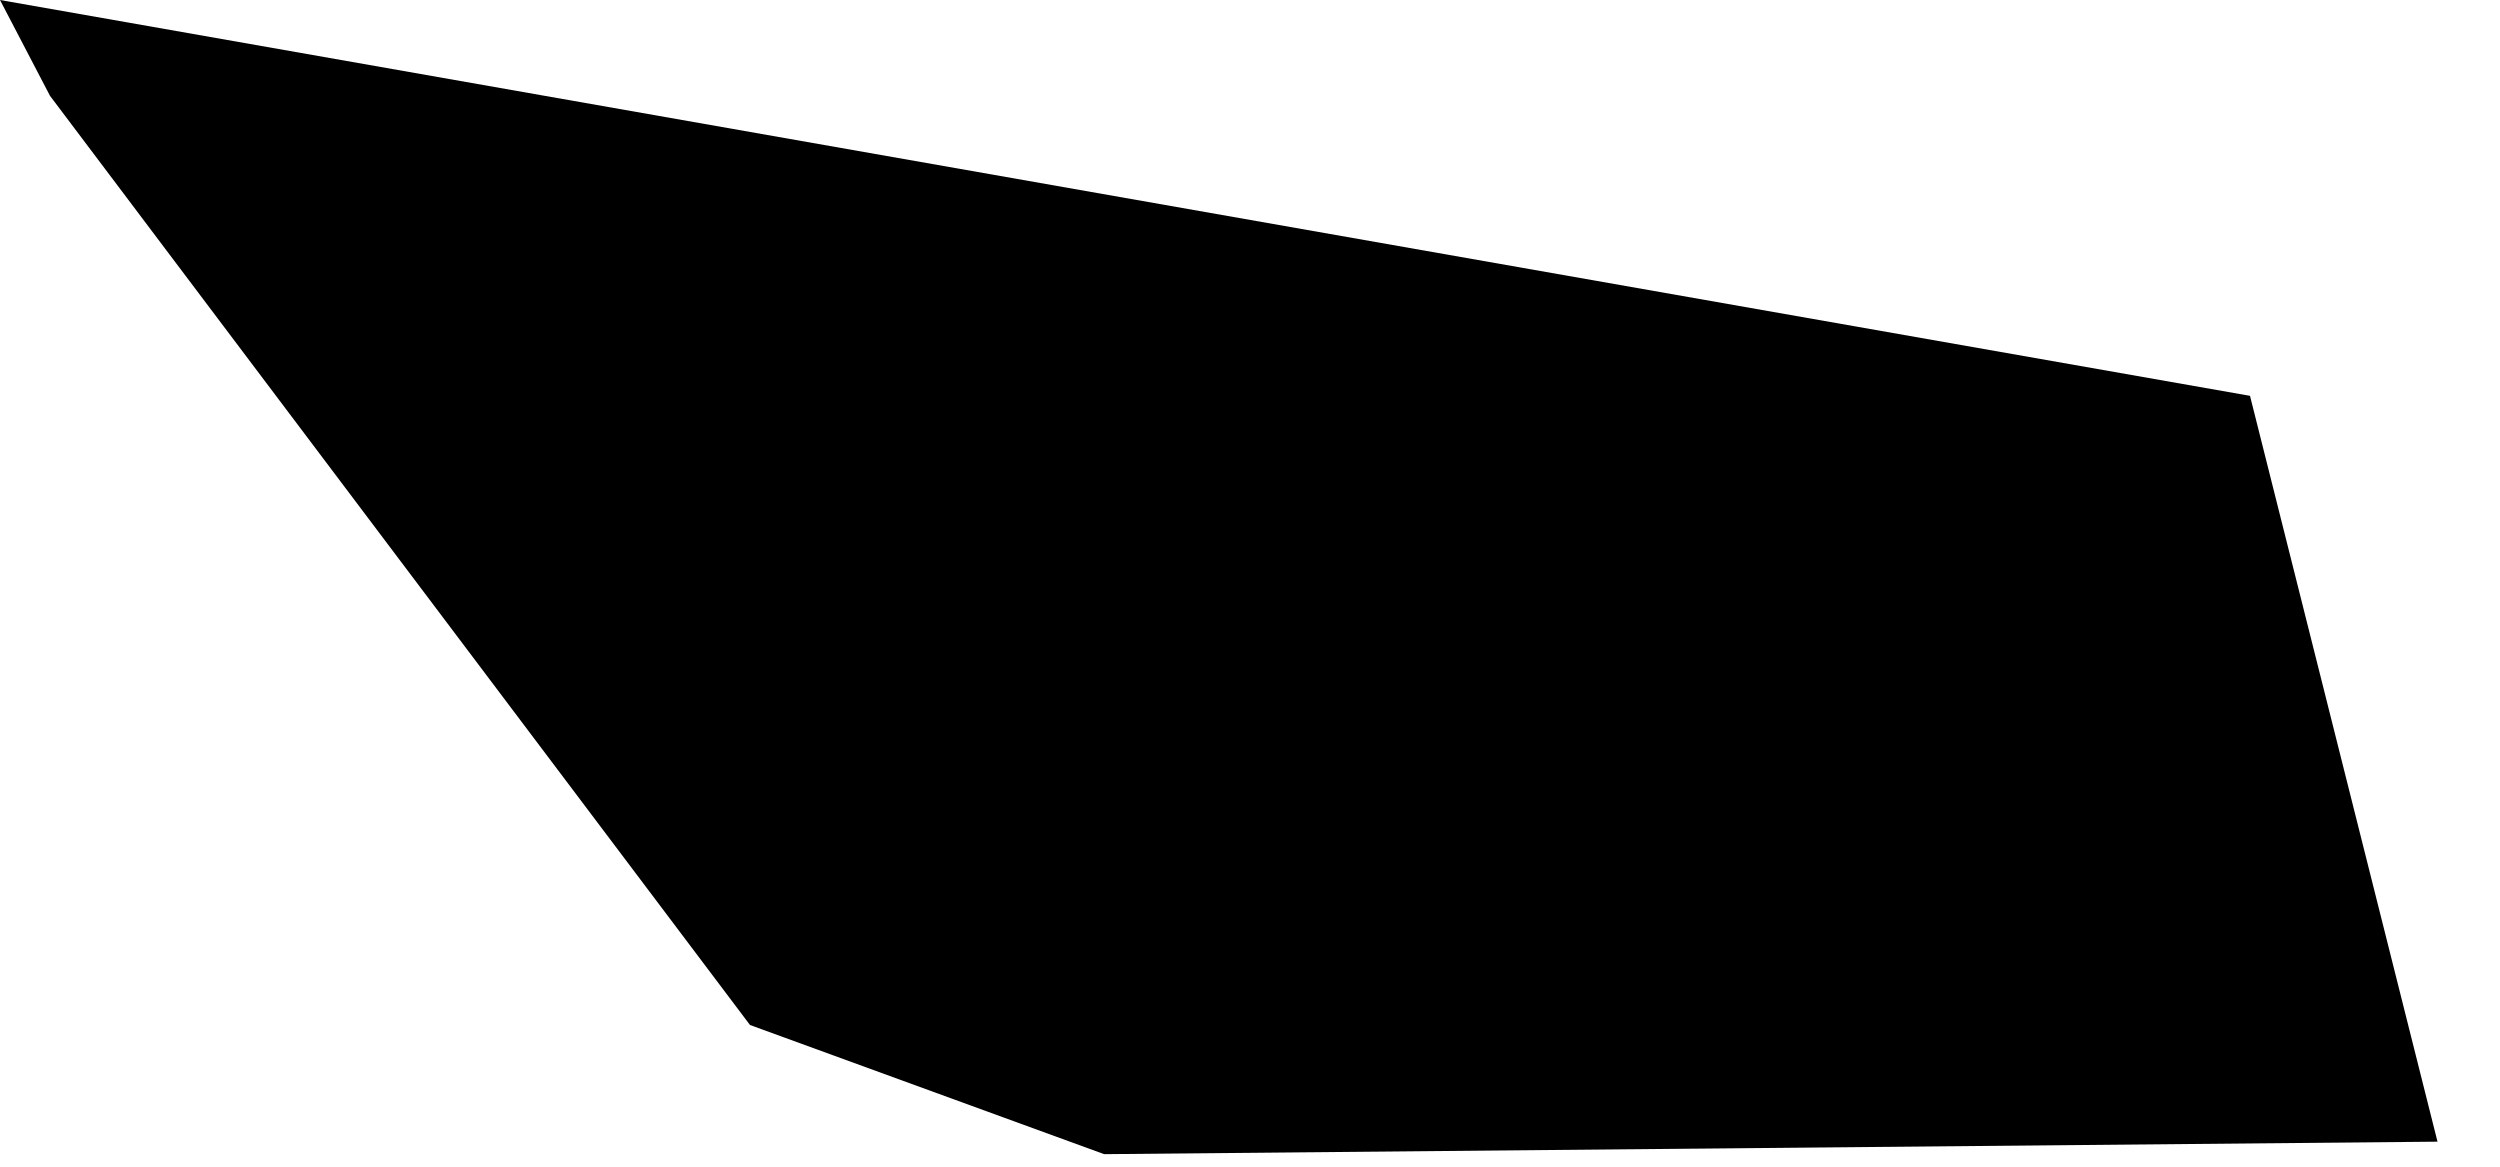 <?xml version="1.0" encoding="utf-8"?>
<svg version="1.1" id="Layer_1"
xmlns="http://www.w3.org/2000/svg"
xmlns:xlink="http://www.w3.org/1999/xlink"
xmlns:author="http://www.sothink.com"
width="30px" height="14px"
xml:space="preserve">
<g id="38" transform="matrix(1, 0, 0, 1, -0.65, -27.7)">
<path style="fill:#000000;fill-opacity:1" d="M13.9,41.55L9.65 40L1.25 28.85L0.65 27.7L27.65 32.45L29.9 41.4L13.9 41.55" />
</g>
</svg>
